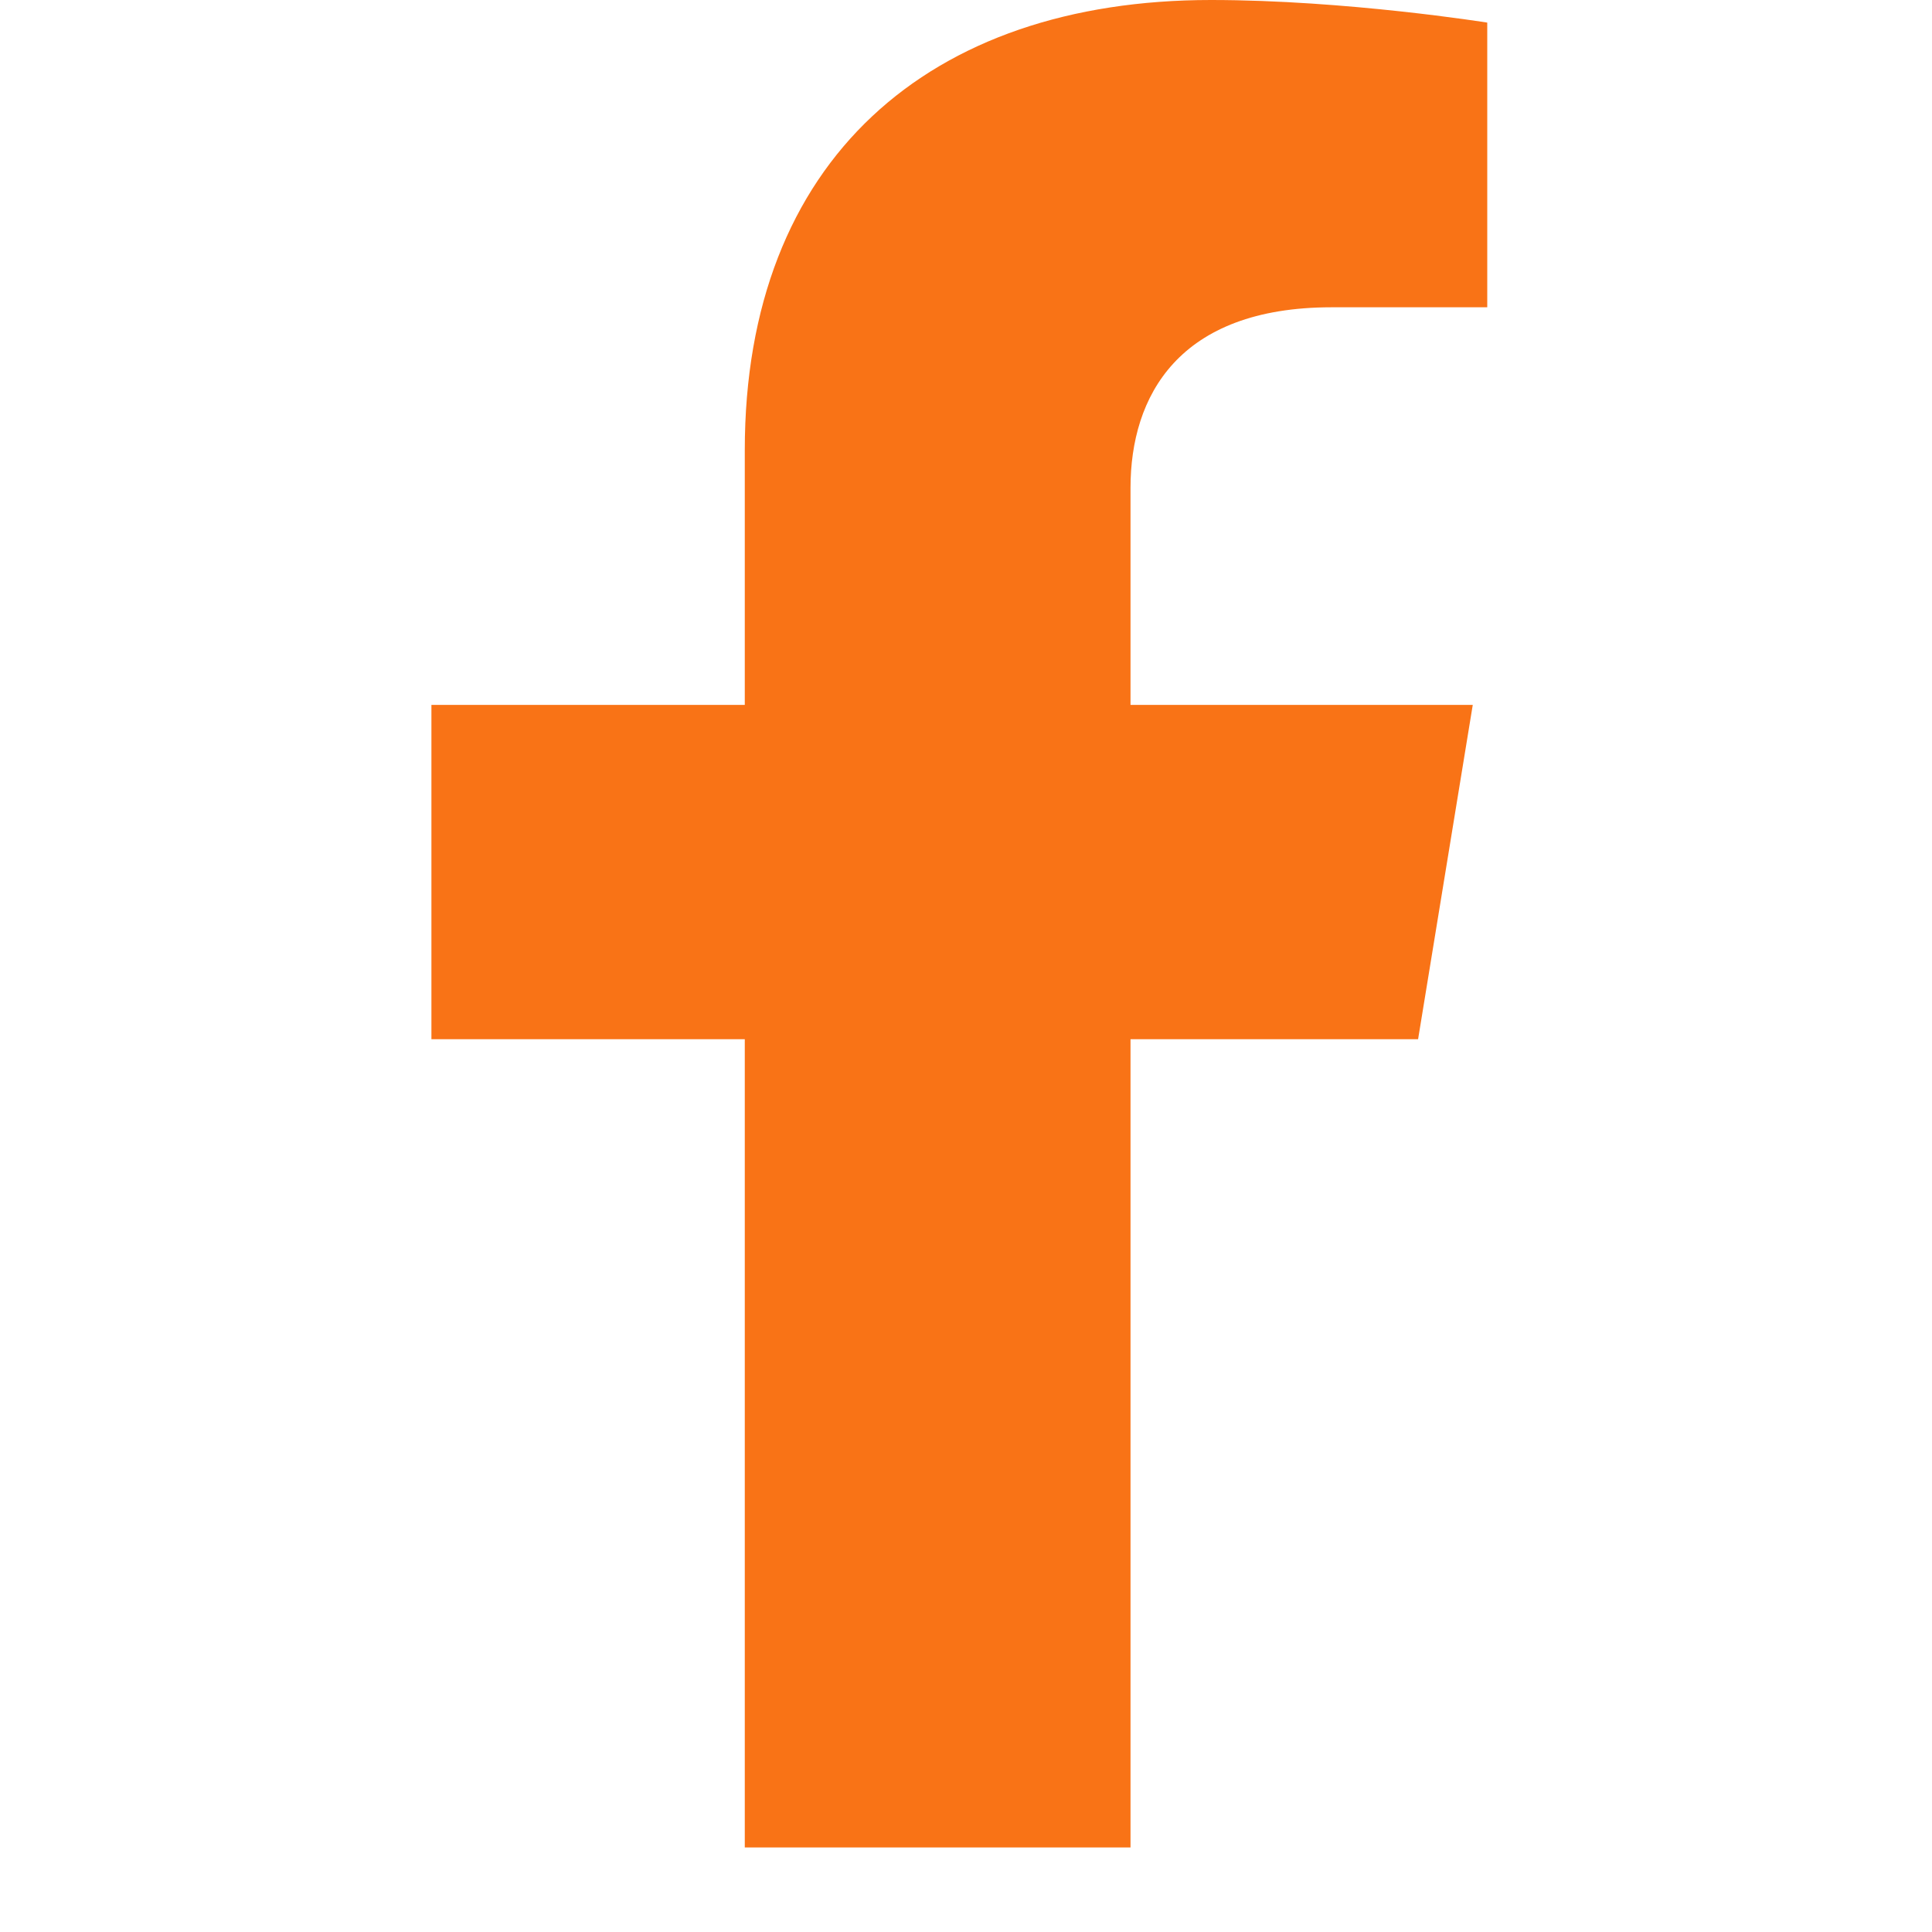 <svg width="20" height="20" viewBox="0 0 20 20" fill="none" xmlns="http://www.w3.org/2000/svg">
<g id="facebook" clip-path="url(#clip0_4179_2833)">
<path id="Vector" d="M14.68 10.758L15.246 7.297H11.703V5.051C11.703 4.104 12.197 3.181 13.785 3.181H15.396V0.234C15.396 0.234 13.934 0 12.536 0C9.617 0 7.71 1.658 7.71 4.659V7.297H4.466V10.758H7.71V19.125H11.703V10.758H14.68Z" fill="#F97316"/>
</g>
<defs>
<clipPath id="clip0_4179_2833">
<rect width="19.125" height="19.125" fill="white" transform="translate(0.641)"/>
</clipPath>
</defs>
</svg>
